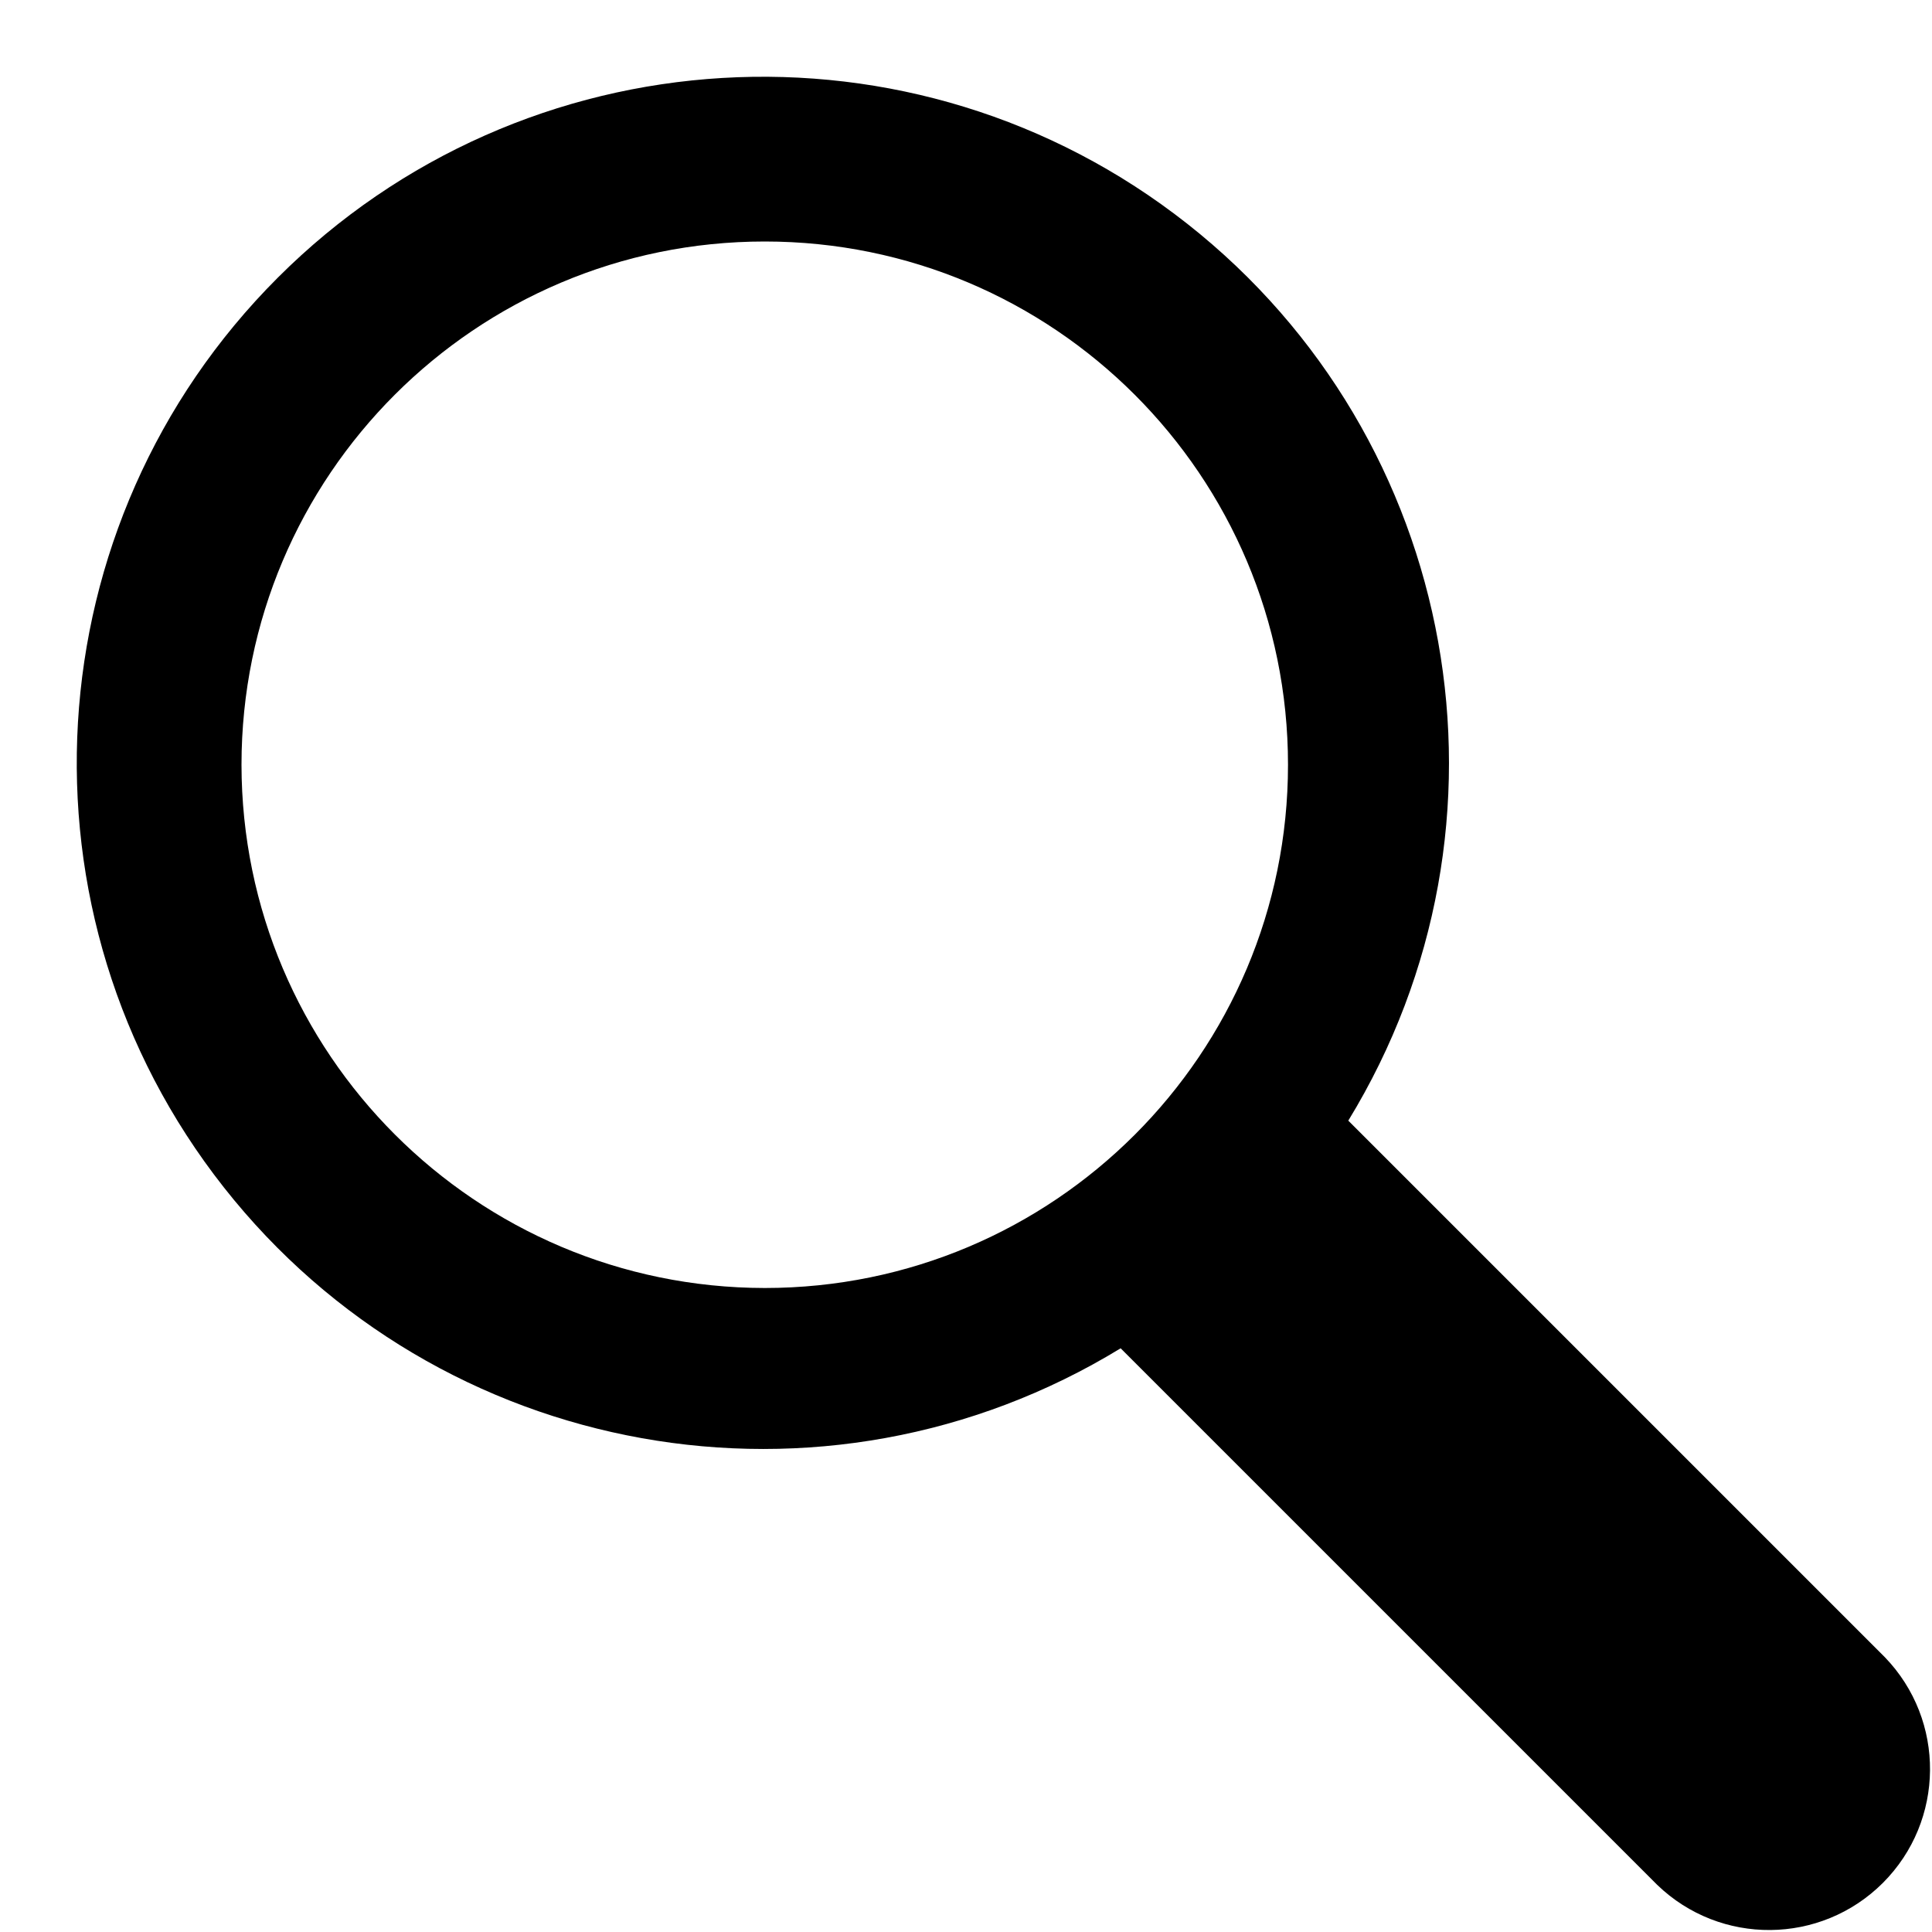 <?xml version="1.0" encoding="UTF-8"?>
<svg width="24px" height="24px" viewBox="0 0 24 24" version="1.1" xmlns="http://www.w3.org/2000/svg" xmlns:xlink="http://www.w3.org/1999/xlink">
    <!-- Generator: sketchtool 49.1 (51147) - http://www.bohemiancoding.com/sketch -->
    <title>search-fill</title>
    <desc>Created with sketchtool.</desc>
    <defs></defs>
    <g id="Icons" stroke="none" stroke-width="1" fill="none" fill-rule="evenodd">
        <g id="search-fill" fill="#000000" fill-rule="nonzero">
            <path d="M16.749,13.921 C19,10.237 18.141,5.451 14.749,2.78 C11.357,0.109 6.503,0.397 3.45,3.45 C0.397,6.503 0.109,11.357 2.78,14.749 C5.451,18.141 10.237,19 13.921,16.749 L20.586,23.414 C21.371,24.172 22.618,24.161 23.39,23.39 C24.161,22.618 24.172,21.371 23.414,20.586 L16.749,13.921 Z M3,9.5 C3,5.91 5.91,3 9.5,3 C13.09,3 16,5.91 16,9.5 C16,13.09 13.09,16 9.5,16 C5.912,15.996 3.004,13.088 3,9.5 L3,9.5 Z" id="Shape"></path>
        </g>
    </g>
</svg>